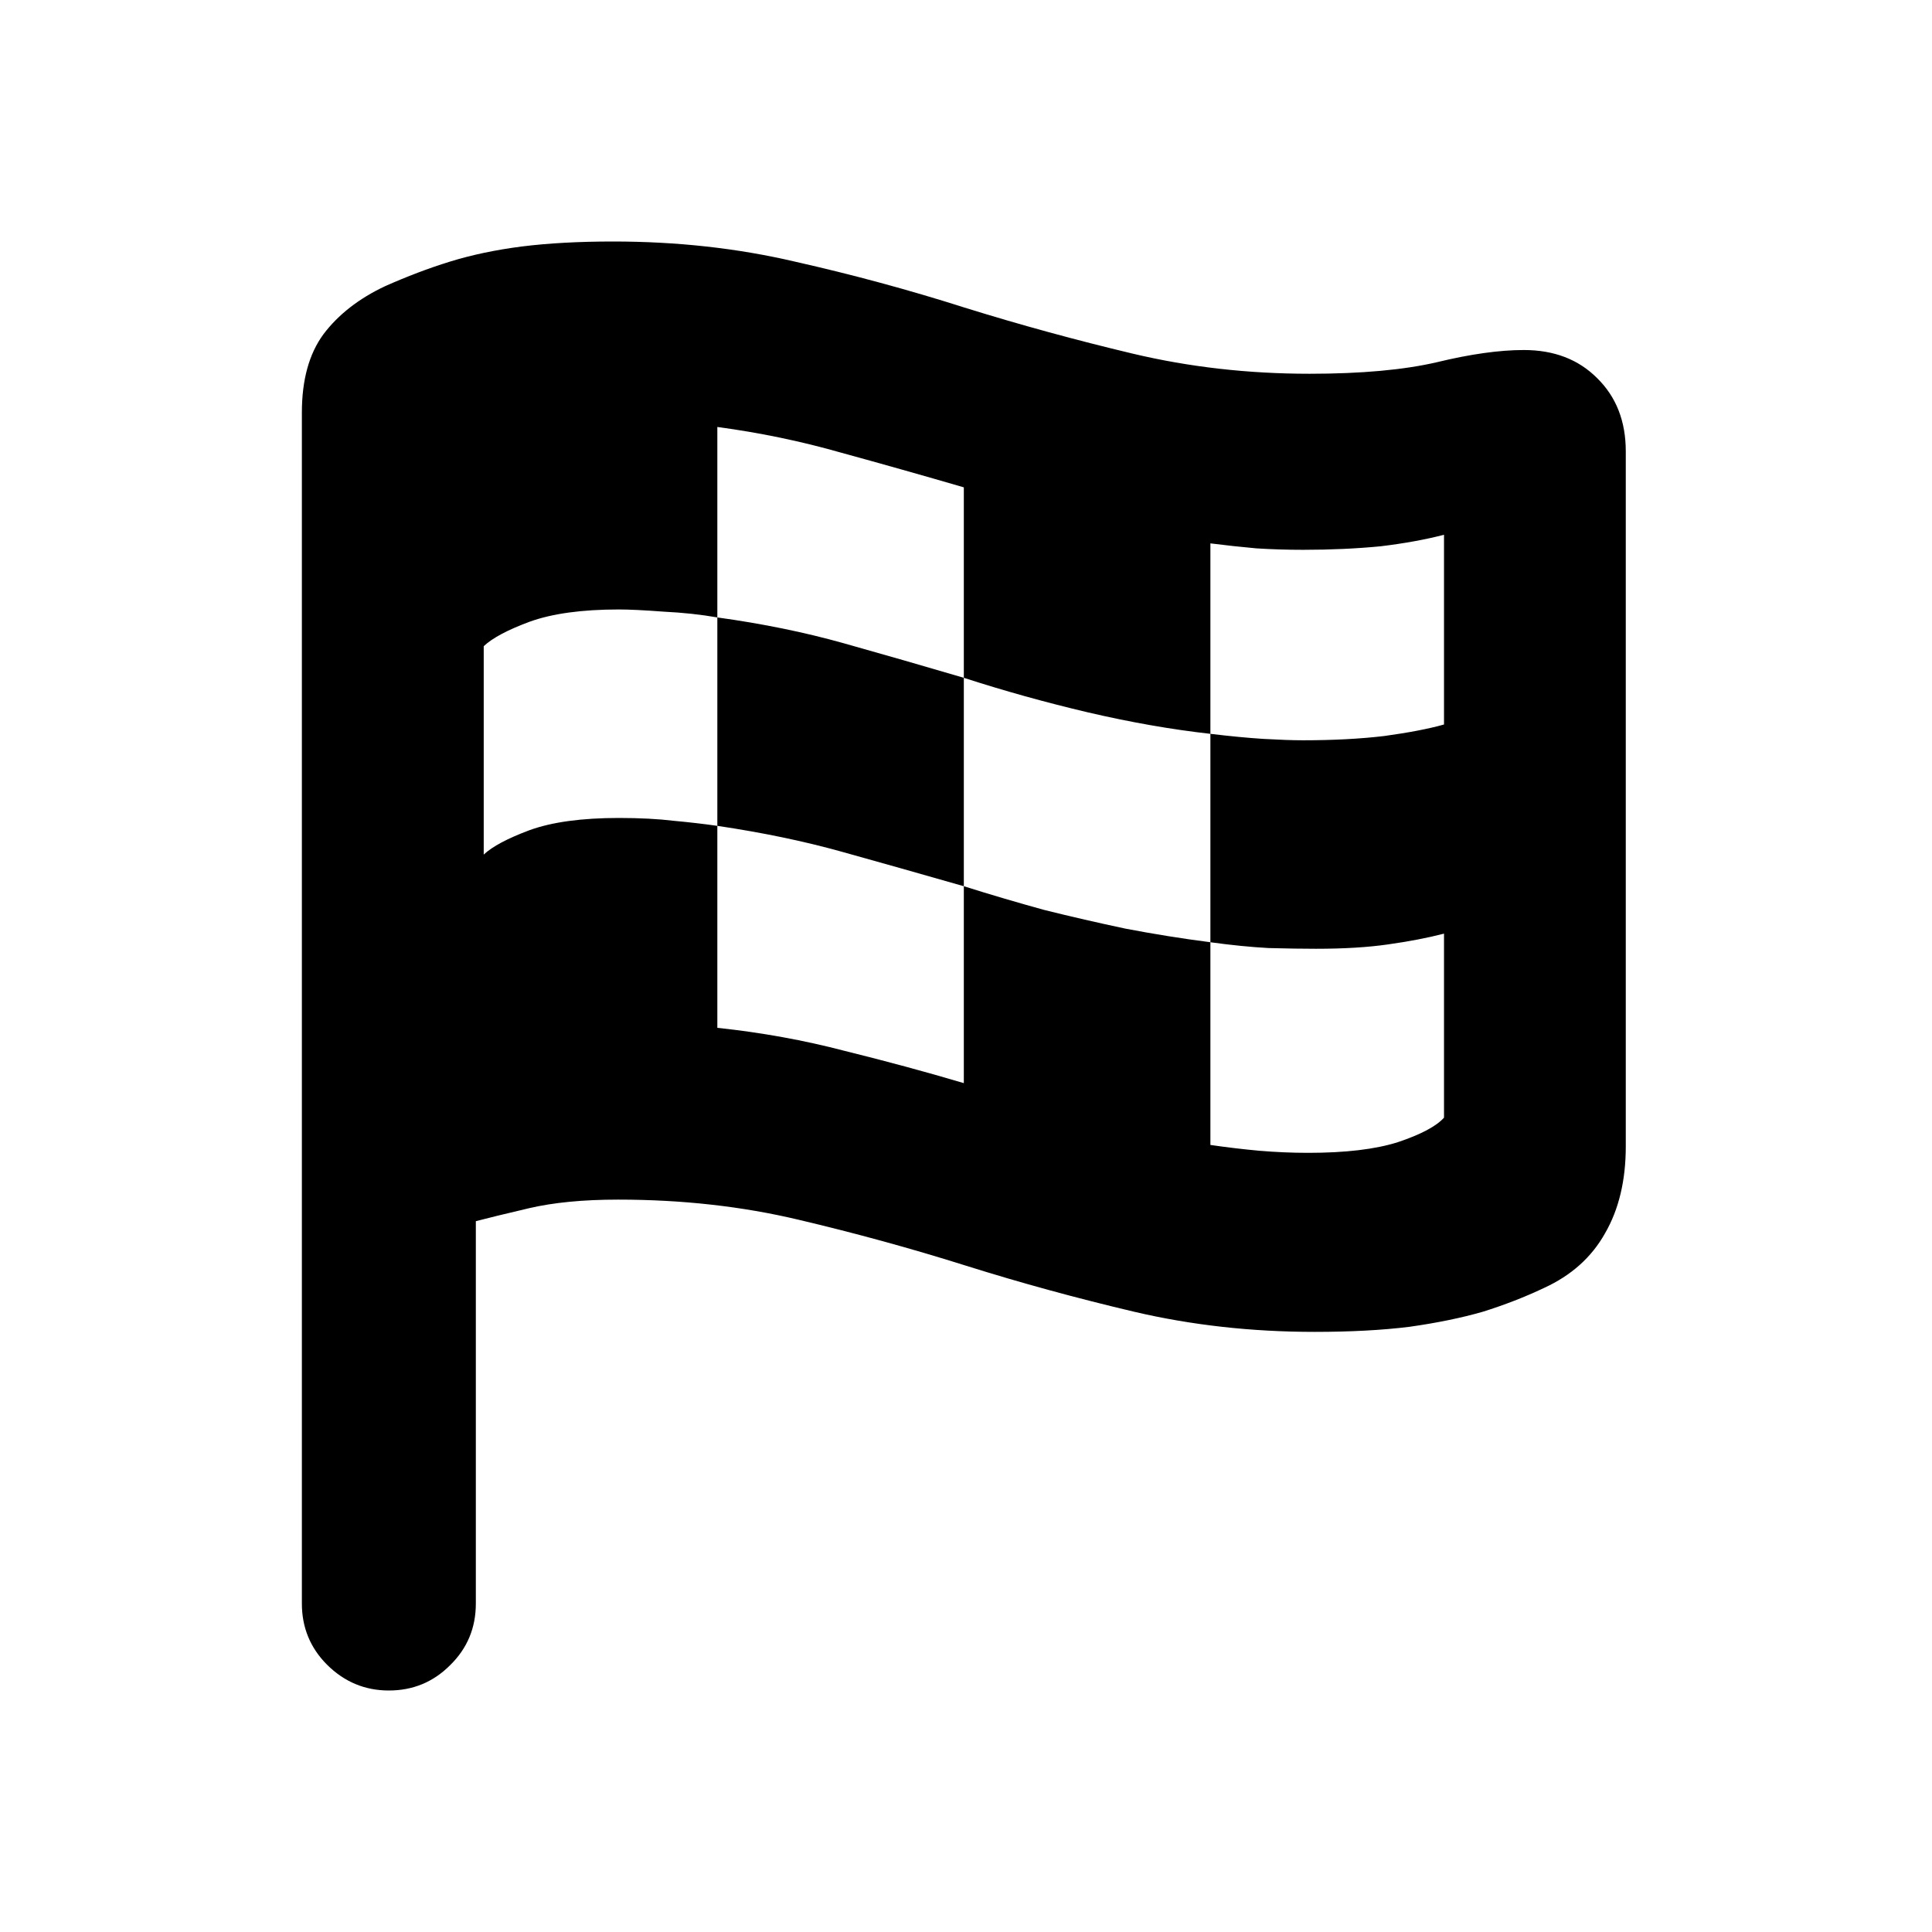 <svg width="24" height="24" viewBox="0 0 24 24" fill="none" xmlns="http://www.w3.org/2000/svg">
<path d="M4.83 21C4.533 21 4.277 20.893 4.062 20.679C3.854 20.47 3.75 20.217 3.75 19.92V5.125C3.75 4.72 3.839 4.396 4.018 4.152C4.202 3.908 4.458 3.708 4.786 3.554C5.054 3.435 5.321 3.333 5.589 3.25C5.857 3.167 6.155 3.104 6.482 3.062C6.81 3.021 7.188 3 7.616 3C8.408 3 9.161 3.083 9.875 3.25C10.589 3.411 11.292 3.601 11.982 3.821C12.673 4.036 13.369 4.226 14.071 4.393C14.774 4.56 15.506 4.643 16.268 4.643C16.911 4.643 17.438 4.595 17.848 4.5C18.265 4.399 18.625 4.348 18.929 4.348C19.304 4.348 19.607 4.464 19.839 4.696C20.077 4.929 20.196 5.232 20.196 5.607V14.241C20.196 14.664 20.11 15.024 19.938 15.321C19.771 15.619 19.518 15.845 19.179 16C18.941 16.113 18.688 16.211 18.42 16.295C18.152 16.372 17.848 16.434 17.509 16.482C17.17 16.524 16.777 16.545 16.33 16.545C15.545 16.545 14.798 16.461 14.089 16.295C13.381 16.128 12.684 15.938 12 15.723C11.321 15.509 10.628 15.319 9.92 15.152C9.217 14.985 8.47 14.902 7.679 14.902C7.244 14.902 6.875 14.938 6.571 15.009C6.268 15.08 6.048 15.134 5.911 15.17V19.92C5.911 20.223 5.804 20.479 5.589 20.688C5.381 20.896 5.128 21 4.83 21ZM6.009 10.616C6.116 10.515 6.307 10.414 6.58 10.312C6.86 10.211 7.229 10.161 7.688 10.161C7.949 10.161 8.176 10.173 8.366 10.196C8.562 10.214 8.744 10.235 8.911 10.259V12.768C9.464 12.827 9.991 12.923 10.491 13.054C10.997 13.179 11.491 13.312 11.973 13.455V11.009C12.312 11.116 12.646 11.214 12.973 11.304C13.306 11.387 13.643 11.464 13.982 11.536C14.321 11.601 14.673 11.658 15.036 11.705V14.223C15.244 14.253 15.446 14.277 15.643 14.295C15.845 14.312 16.048 14.321 16.25 14.321C16.714 14.321 17.086 14.277 17.366 14.188C17.652 14.092 17.842 13.991 17.938 13.884V11.598C17.729 11.652 17.497 11.696 17.241 11.732C16.991 11.768 16.694 11.786 16.348 11.786C16.181 11.786 15.985 11.783 15.759 11.777C15.539 11.765 15.298 11.741 15.036 11.705V9.116C15.286 9.146 15.506 9.167 15.696 9.179C15.893 9.19 16.056 9.196 16.188 9.196C16.556 9.196 16.893 9.179 17.196 9.143C17.5 9.101 17.747 9.054 17.938 9V6.643C17.711 6.702 17.449 6.75 17.152 6.786C16.854 6.815 16.533 6.83 16.188 6.83C15.991 6.83 15.798 6.824 15.607 6.812C15.417 6.795 15.226 6.774 15.036 6.75V9.116C14.554 9.062 14.045 8.973 13.509 8.848C12.979 8.723 12.467 8.58 11.973 8.42V6.054C11.461 5.905 10.955 5.762 10.455 5.625C9.955 5.482 9.44 5.375 8.911 5.304V7.67C8.708 7.634 8.485 7.61 8.241 7.598C8.003 7.58 7.818 7.571 7.688 7.571C7.229 7.571 6.86 7.622 6.58 7.723C6.307 7.824 6.116 7.926 6.009 8.027V10.616ZM8.911 10.259V7.67C9.47 7.747 9.994 7.854 10.482 7.991C10.97 8.128 11.467 8.271 11.973 8.42V11.009C11.431 10.854 10.926 10.711 10.455 10.58C9.985 10.449 9.47 10.342 8.911 10.259Z" fill="black"/>
</svg>
